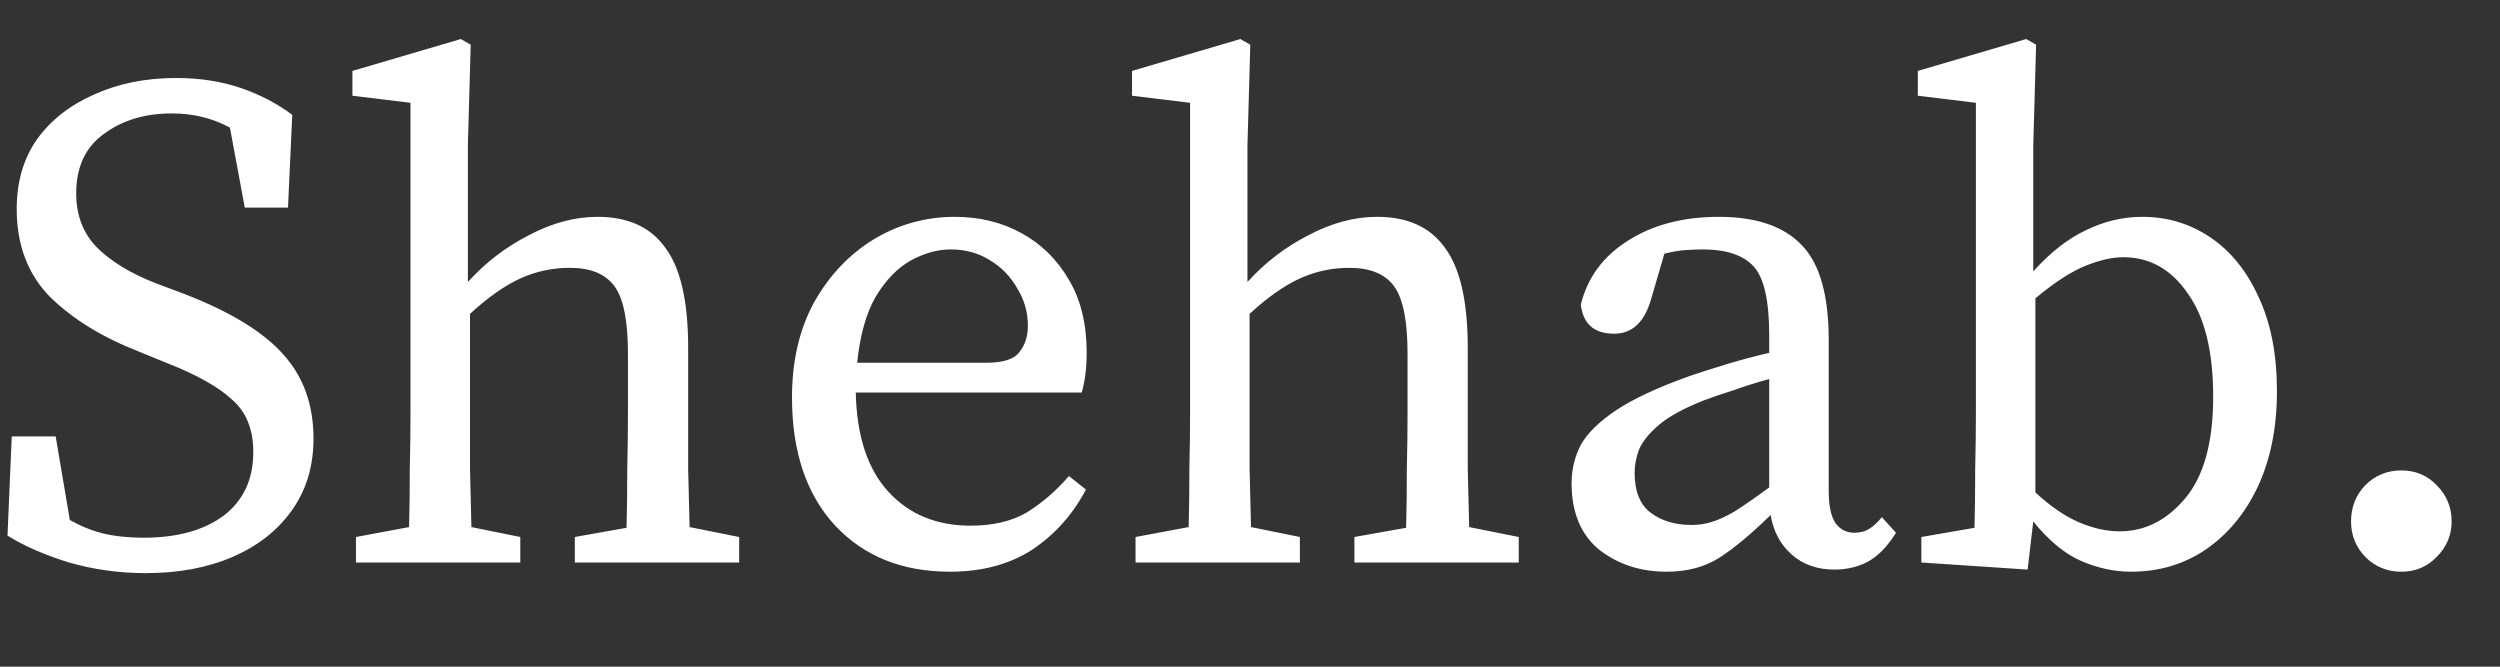 <svg width="120" height="32" viewBox="0 0 120 32" fill="none" xmlns="http://www.w3.org/2000/svg">
<rect x="0" y="0" width="120" height="32" fill="#333333" stroke="none"/>
<g clip-path="url(#clip0)">
<path d="M6.99 27.51C5.721 27.51 4.497 27.34 3.318 27C2.139 26.637 1.153 26.207 0.36 25.708L0.564 20.948H2.672L3.352 24.96C3.873 25.255 4.406 25.47 4.95 25.606C5.517 25.742 6.163 25.81 6.888 25.81C8.497 25.81 9.778 25.459 10.73 24.756C11.682 24.031 12.158 23.011 12.158 21.696C12.158 20.608 11.818 19.769 11.138 19.18C10.481 18.568 9.427 17.979 7.976 17.412L6.65 16.868C4.905 16.188 3.488 15.315 2.4 14.25C1.335 13.162 0.802 11.757 0.802 10.034C0.802 8.719 1.131 7.597 1.788 6.668C2.468 5.739 3.386 5.025 4.542 4.526C5.698 4.005 7.001 3.744 8.452 3.744C9.585 3.744 10.617 3.903 11.546 4.22C12.475 4.537 13.303 4.968 14.028 5.512L13.824 9.966H11.75L11.036 6.124C10.197 5.671 9.268 5.444 8.248 5.444C6.956 5.444 5.868 5.773 4.984 6.43C4.1 7.065 3.658 8.017 3.658 9.286C3.658 10.329 3.987 11.19 4.644 11.87C5.324 12.55 6.276 13.128 7.5 13.604L8.86 14.114C11.081 14.975 12.668 15.95 13.62 17.038C14.572 18.103 15.048 19.441 15.048 21.05C15.048 22.387 14.697 23.543 13.994 24.518C13.314 25.47 12.373 26.207 11.172 26.728C9.971 27.249 8.577 27.51 6.99 27.51ZM17.086 27V25.776L19.636 25.3C19.659 24.439 19.67 23.509 19.67 22.512C19.693 21.492 19.704 20.608 19.704 19.86V4.934L16.916 4.594V3.404L22.118 1.874L22.594 2.146L22.458 6.974V13.536C23.297 12.607 24.272 11.859 25.382 11.292C26.493 10.703 27.592 10.408 28.68 10.408C30.154 10.408 31.242 10.907 31.944 11.904C32.67 12.879 33.032 14.477 33.032 16.698V19.86C33.032 20.631 33.032 21.515 33.032 22.512C33.055 23.509 33.078 24.439 33.1 25.3L35.48 25.776V27H27.592V25.776L30.074 25.334C30.097 24.473 30.108 23.543 30.108 22.546C30.131 21.526 30.142 20.631 30.142 19.86V16.97C30.142 15.406 29.927 14.329 29.496 13.74C29.066 13.151 28.352 12.856 27.354 12.856C26.516 12.856 25.722 13.026 24.974 13.366C24.226 13.706 23.422 14.273 22.56 15.066V19.86C22.56 20.608 22.56 21.492 22.56 22.512C22.583 23.509 22.606 24.439 22.628 25.3L24.974 25.776V27H17.086ZM45.632 11.972C44.998 11.972 44.352 12.153 43.694 12.516C43.06 12.879 42.504 13.457 42.028 14.25C41.575 15.043 41.28 16.097 41.144 17.412H47.332C48.148 17.412 48.681 17.242 48.93 16.902C49.202 16.562 49.338 16.143 49.338 15.644C49.338 14.987 49.168 14.386 48.828 13.842C48.511 13.275 48.069 12.822 47.502 12.482C46.958 12.142 46.335 11.972 45.632 11.972ZM45.598 27.442C43.309 27.442 41.473 26.705 40.09 25.232C38.708 23.736 38.016 21.685 38.016 19.078C38.016 17.333 38.368 15.814 39.07 14.522C39.796 13.23 40.748 12.221 41.926 11.496C43.128 10.771 44.431 10.408 45.836 10.408C47.015 10.408 48.08 10.669 49.032 11.19C49.984 11.711 50.744 12.459 51.31 13.434C51.877 14.386 52.16 15.553 52.16 16.936C52.16 17.321 52.138 17.684 52.092 18.024C52.047 18.341 51.99 18.613 51.922 18.84H41.076C41.122 20.925 41.643 22.512 42.64 23.6C43.638 24.688 44.952 25.232 46.584 25.232C47.672 25.232 48.579 25.017 49.304 24.586C50.03 24.133 50.698 23.555 51.31 22.852L52.126 23.498C51.492 24.699 50.63 25.663 49.542 26.388C48.454 27.091 47.14 27.442 45.598 27.442ZM54.506 27V25.776L57.056 25.3C57.079 24.439 57.09 23.509 57.09 22.512C57.113 21.492 57.124 20.608 57.124 19.86V4.934L54.336 4.594V3.404L59.538 1.874L60.014 2.146L59.878 6.974V13.536C60.717 12.607 61.692 11.859 62.802 11.292C63.913 10.703 65.012 10.408 66.1 10.408C67.574 10.408 68.662 10.907 69.364 11.904C70.09 12.879 70.452 14.477 70.452 16.698V19.86C70.452 20.631 70.452 21.515 70.452 22.512C70.475 23.509 70.498 24.439 70.52 25.3L72.9 25.776V27H65.012V25.776L67.494 25.334C67.517 24.473 67.528 23.543 67.528 22.546C67.551 21.526 67.562 20.631 67.562 19.86V16.97C67.562 15.406 67.347 14.329 66.916 13.74C66.486 13.151 65.772 12.856 64.774 12.856C63.936 12.856 63.142 13.026 62.394 13.366C61.646 13.706 60.842 14.273 59.98 15.066V19.86C59.98 20.608 59.98 21.492 59.98 22.512C60.003 23.509 60.026 24.439 60.048 25.3L62.394 25.776V27H54.506ZM88.05 27.34C87.234 27.34 86.554 27.102 86.01 26.626C85.466 26.15 85.126 25.515 84.99 24.722C84.061 25.629 83.245 26.309 82.542 26.762C81.84 27.215 80.99 27.442 79.992 27.442C78.746 27.442 77.669 27.091 76.762 26.388C75.878 25.663 75.436 24.597 75.436 23.192C75.436 22.535 75.584 21.923 75.878 21.356C76.196 20.789 76.762 20.234 77.578 19.69C78.394 19.146 79.562 18.602 81.08 18.058C81.602 17.877 82.202 17.684 82.882 17.48C83.562 17.276 84.242 17.095 84.922 16.936V16.086C84.922 14.431 84.673 13.332 84.174 12.788C83.676 12.244 82.86 11.972 81.726 11.972C81.477 11.972 81.194 11.983 80.876 12.006C80.582 12.029 80.253 12.085 79.89 12.176L79.244 14.386C78.927 15.474 78.338 16.018 77.476 16.018C76.524 16.018 75.992 15.553 75.878 14.624C76.196 13.332 76.944 12.312 78.122 11.564C79.324 10.793 80.786 10.408 82.508 10.408C84.299 10.408 85.625 10.861 86.486 11.768C87.348 12.652 87.778 14.171 87.778 16.324V23.566C87.778 24.291 87.892 24.813 88.118 25.13C88.345 25.425 88.64 25.572 89.002 25.572C89.297 25.572 89.546 25.504 89.75 25.368C89.954 25.232 90.147 25.051 90.328 24.824L91.008 25.572C90.6 26.229 90.147 26.694 89.648 26.966C89.172 27.215 88.64 27.34 88.05 27.34ZM78.462 22.682C78.462 23.589 78.723 24.235 79.244 24.62C79.766 25.005 80.412 25.198 81.182 25.198C81.522 25.198 81.84 25.153 82.134 25.062C82.452 24.971 82.826 24.801 83.256 24.552C83.687 24.28 84.242 23.895 84.922 23.396V18.194C84.333 18.353 83.755 18.534 83.188 18.738C82.622 18.919 82.157 19.078 81.794 19.214C80.82 19.599 80.094 19.996 79.618 20.404C79.142 20.812 78.825 21.209 78.666 21.594C78.53 21.979 78.462 22.342 78.462 22.682ZM92.225 27V25.776L94.775 25.334C94.798 24.473 94.809 23.543 94.809 22.546C94.832 21.526 94.843 20.631 94.843 19.86V4.934L92.055 4.594V3.404L97.257 1.874L97.733 2.146L97.597 6.974V13.026C98.413 12.119 99.252 11.462 100.113 11.054C100.997 10.623 101.904 10.408 102.833 10.408C104.034 10.408 105.122 10.737 106.097 11.394C107.072 12.051 107.842 13.003 108.409 14.25C108.998 15.497 109.293 17.004 109.293 18.772C109.293 20.517 108.987 22.047 108.375 23.362C107.763 24.654 106.924 25.663 105.859 26.388C104.816 27.091 103.626 27.442 102.289 27.442C101.496 27.442 100.702 27.272 99.909 26.932C99.116 26.592 98.345 25.957 97.597 25.028L97.325 27.34L92.225 27ZM101.915 12.346C101.394 12.346 100.793 12.482 100.113 12.754C99.433 13.026 98.628 13.547 97.699 14.318V23.634C98.402 24.291 99.093 24.767 99.773 25.062C100.453 25.357 101.11 25.504 101.745 25.504C102.946 25.504 103.989 24.983 104.873 23.94C105.78 22.875 106.233 21.243 106.233 19.044C106.233 16.868 105.825 15.213 105.009 14.08C104.216 12.924 103.184 12.346 101.915 12.346ZM115.264 27.442C114.584 27.442 114.006 27.204 113.53 26.728C113.077 26.252 112.85 25.685 112.85 25.028C112.85 24.348 113.077 23.77 113.53 23.294C114.006 22.818 114.584 22.58 115.264 22.58C115.944 22.58 116.511 22.818 116.964 23.294C117.44 23.77 117.678 24.348 117.678 25.028C117.678 25.685 117.44 26.252 116.964 26.728C116.511 27.204 115.944 27.442 115.264 27.442Z" fill="white"/>
</g>
<defs>
<clipPath id="clip0">
<rect width="120" height="32" fill="white"/>
</clipPath>
</defs>
</svg>
